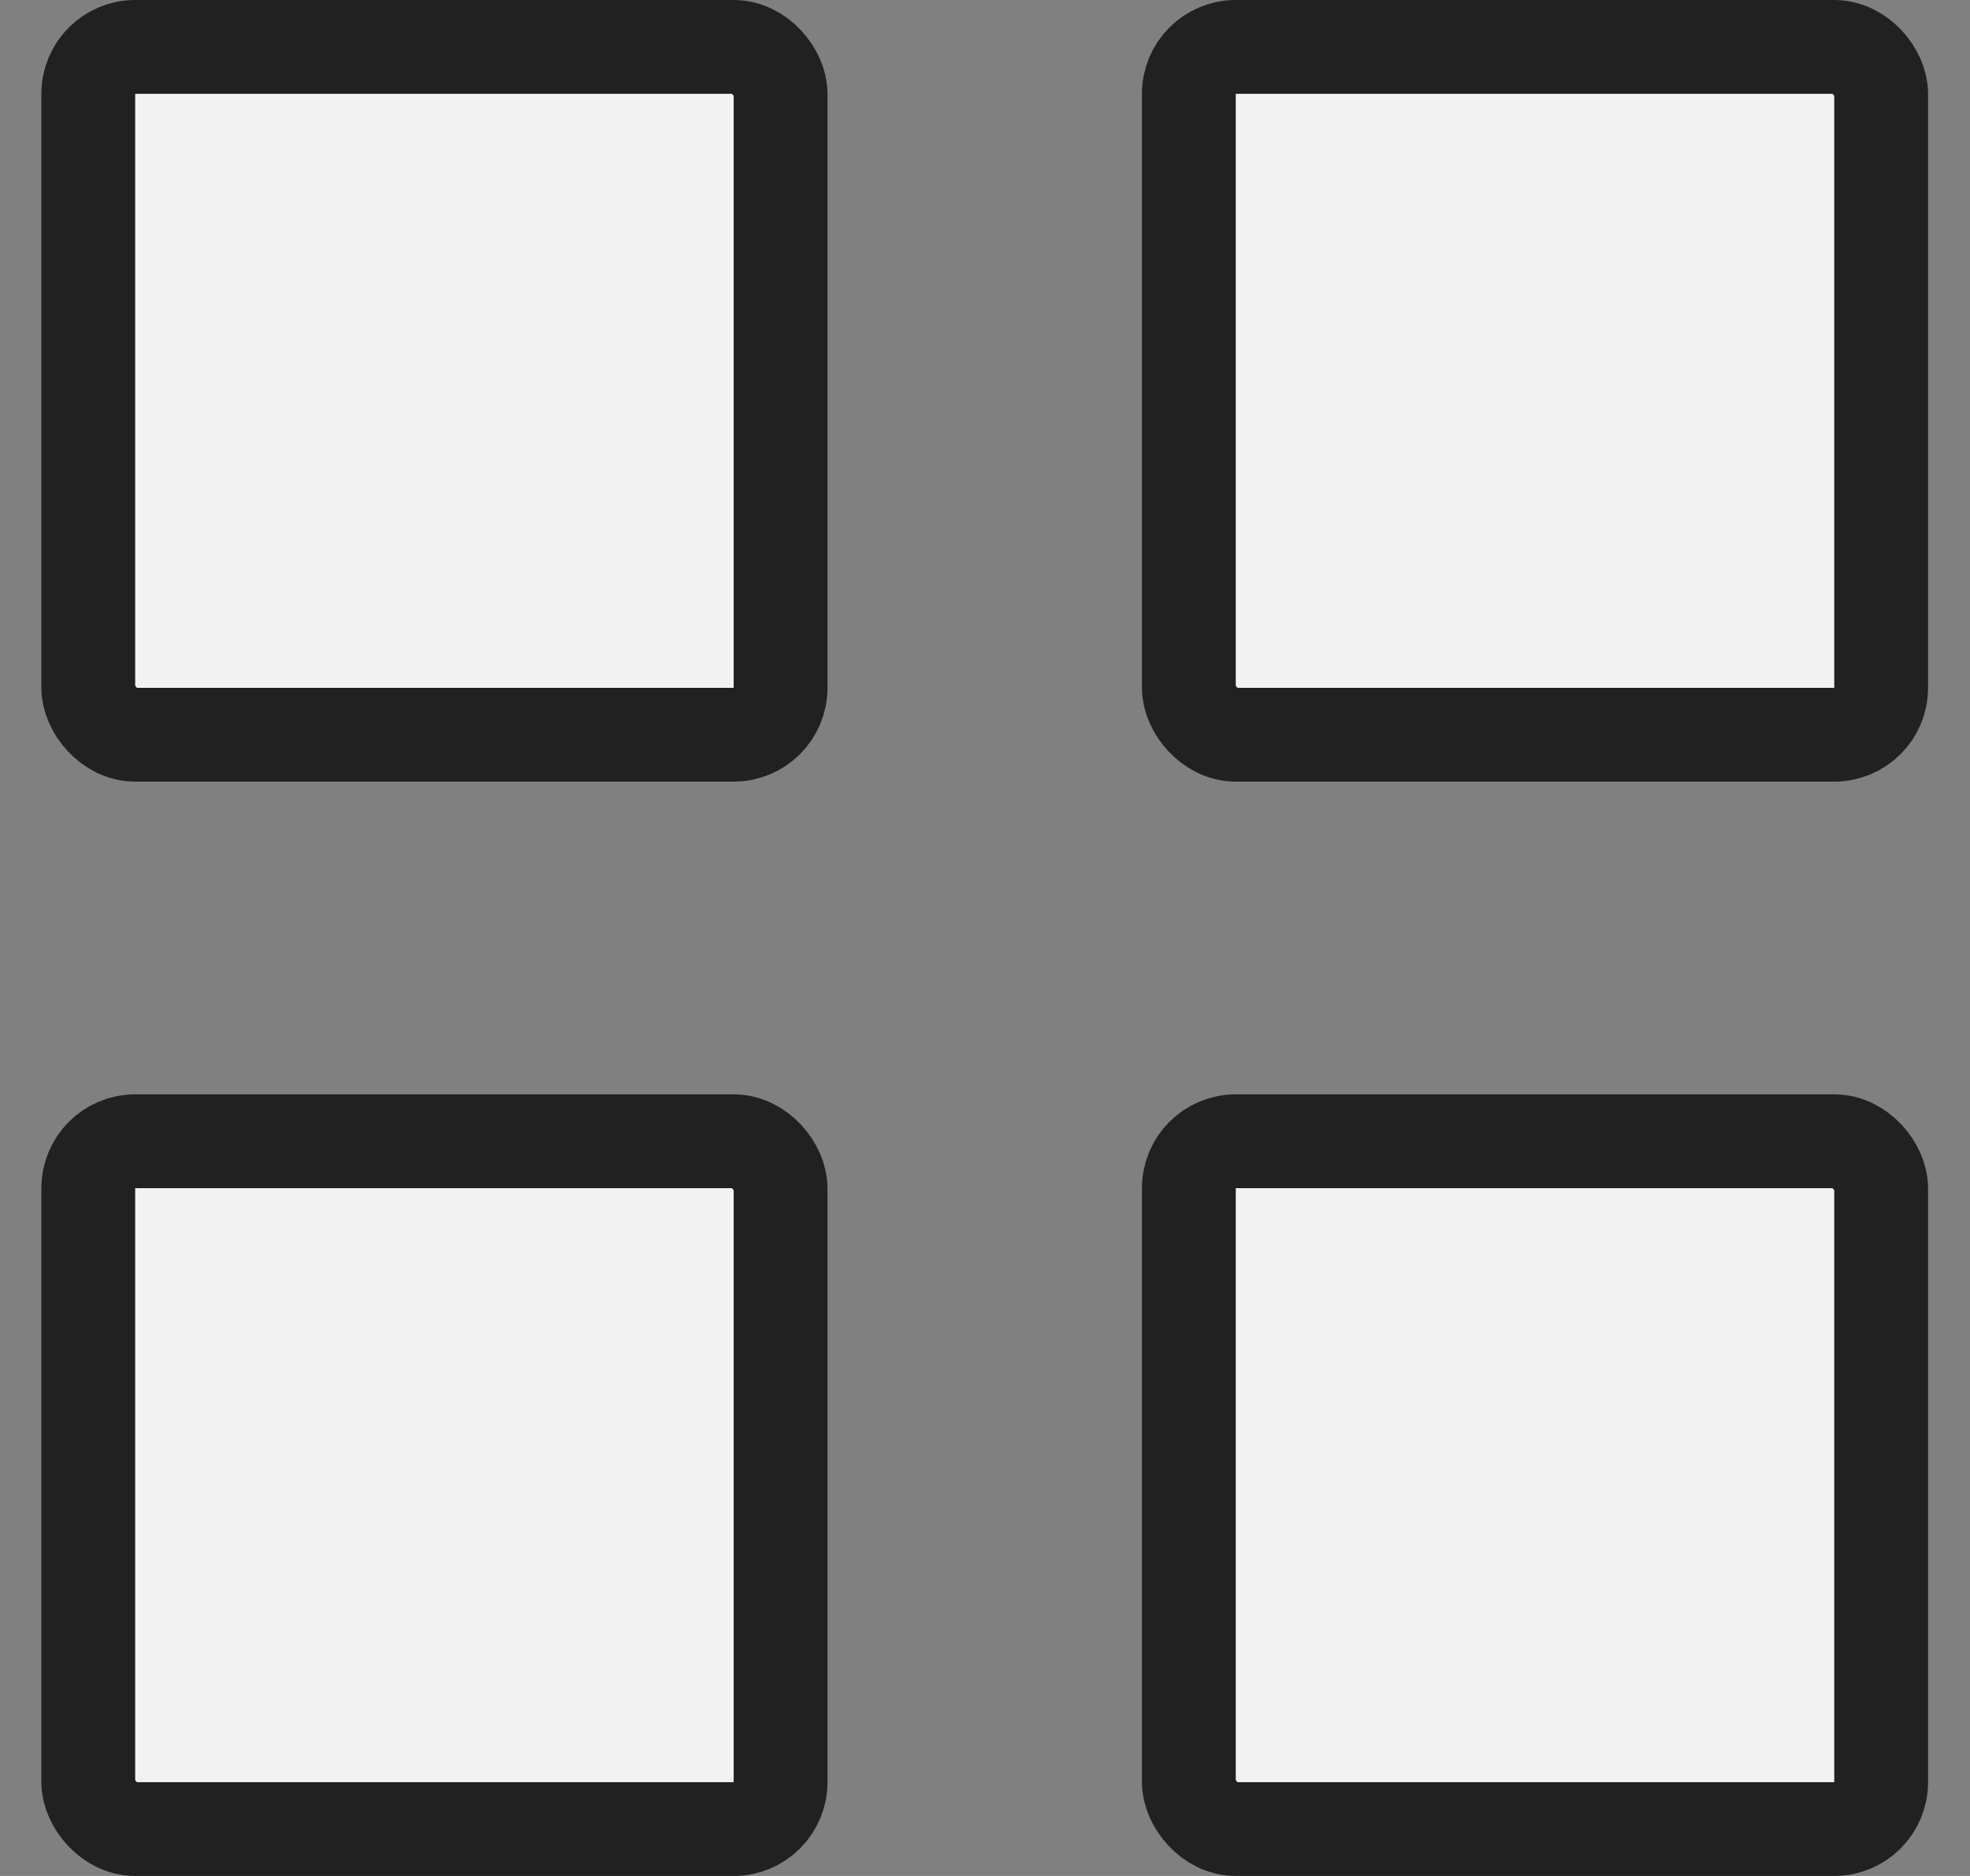 <svg width="21" height="20" viewBox="0 0 21 20" fill="none" xmlns="http://www.w3.org/2000/svg">
<rect x="0" y="0" width="21" height="20" fill="#808080" stroke="none"/>
<rect x="0.941" y="0.5" width="7.38" height="7.333" rx="0.5" fill="#F2F2F2" stroke="#212121"/>
<rect x="12.673" y="0.5" width="7.38" height="7.333" rx="0.5" fill="#F2F2F2" stroke="#212121"/>
<rect x="0.941" y="12.167" width="7.38" height="7.333" rx="0.5" fill="#F2F2F2" stroke="#212121"/>
<rect x="12.673" y="12.167" width="7.38" height="7.333" rx="0.5" fill="#F2F2F2" stroke="#212121"/>
</svg>
